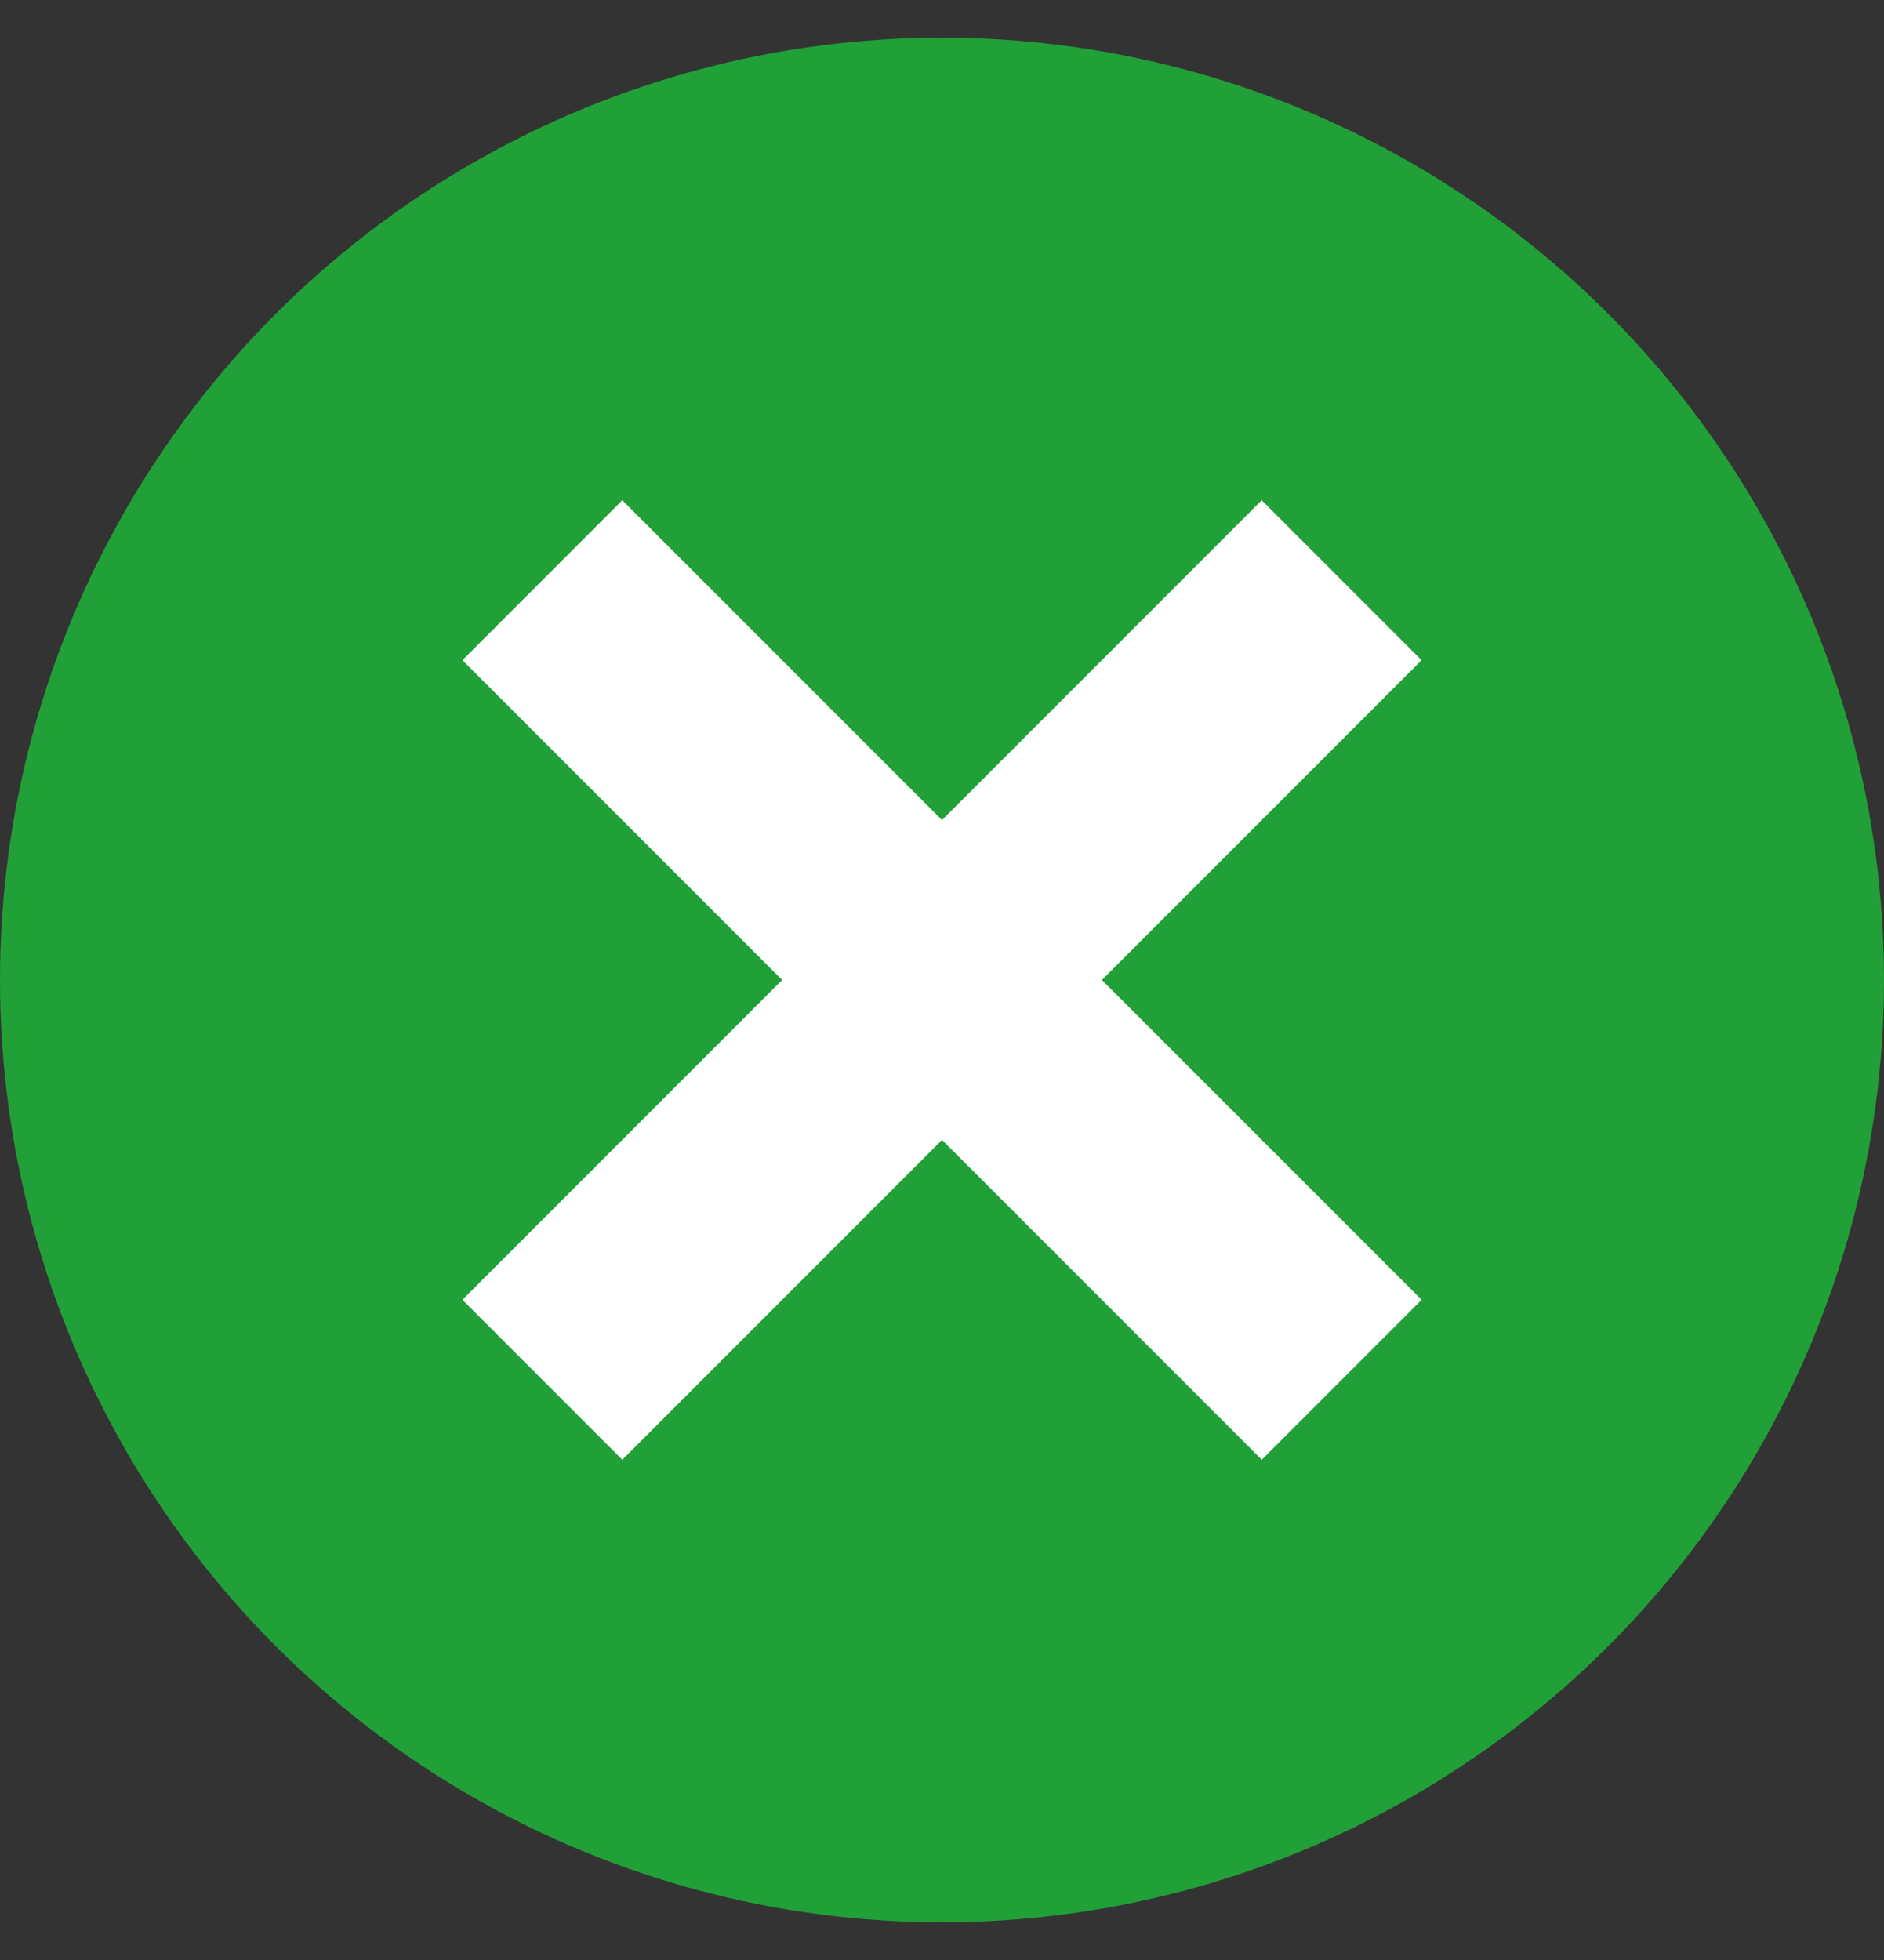 <svg width="25" height="26" fill="none" xmlns="http://www.w3.org/2000/svg"><rect width="100%" height="100%" fill="#333333" stroke="none"/><circle cx="12.5" cy="13" r="12.5" fill="#21A038"/><path stroke="#fff" stroke-width="3" d="M7.197 18.303 17.803 7.697m.001 10.606L7.197 7.697"/></svg>